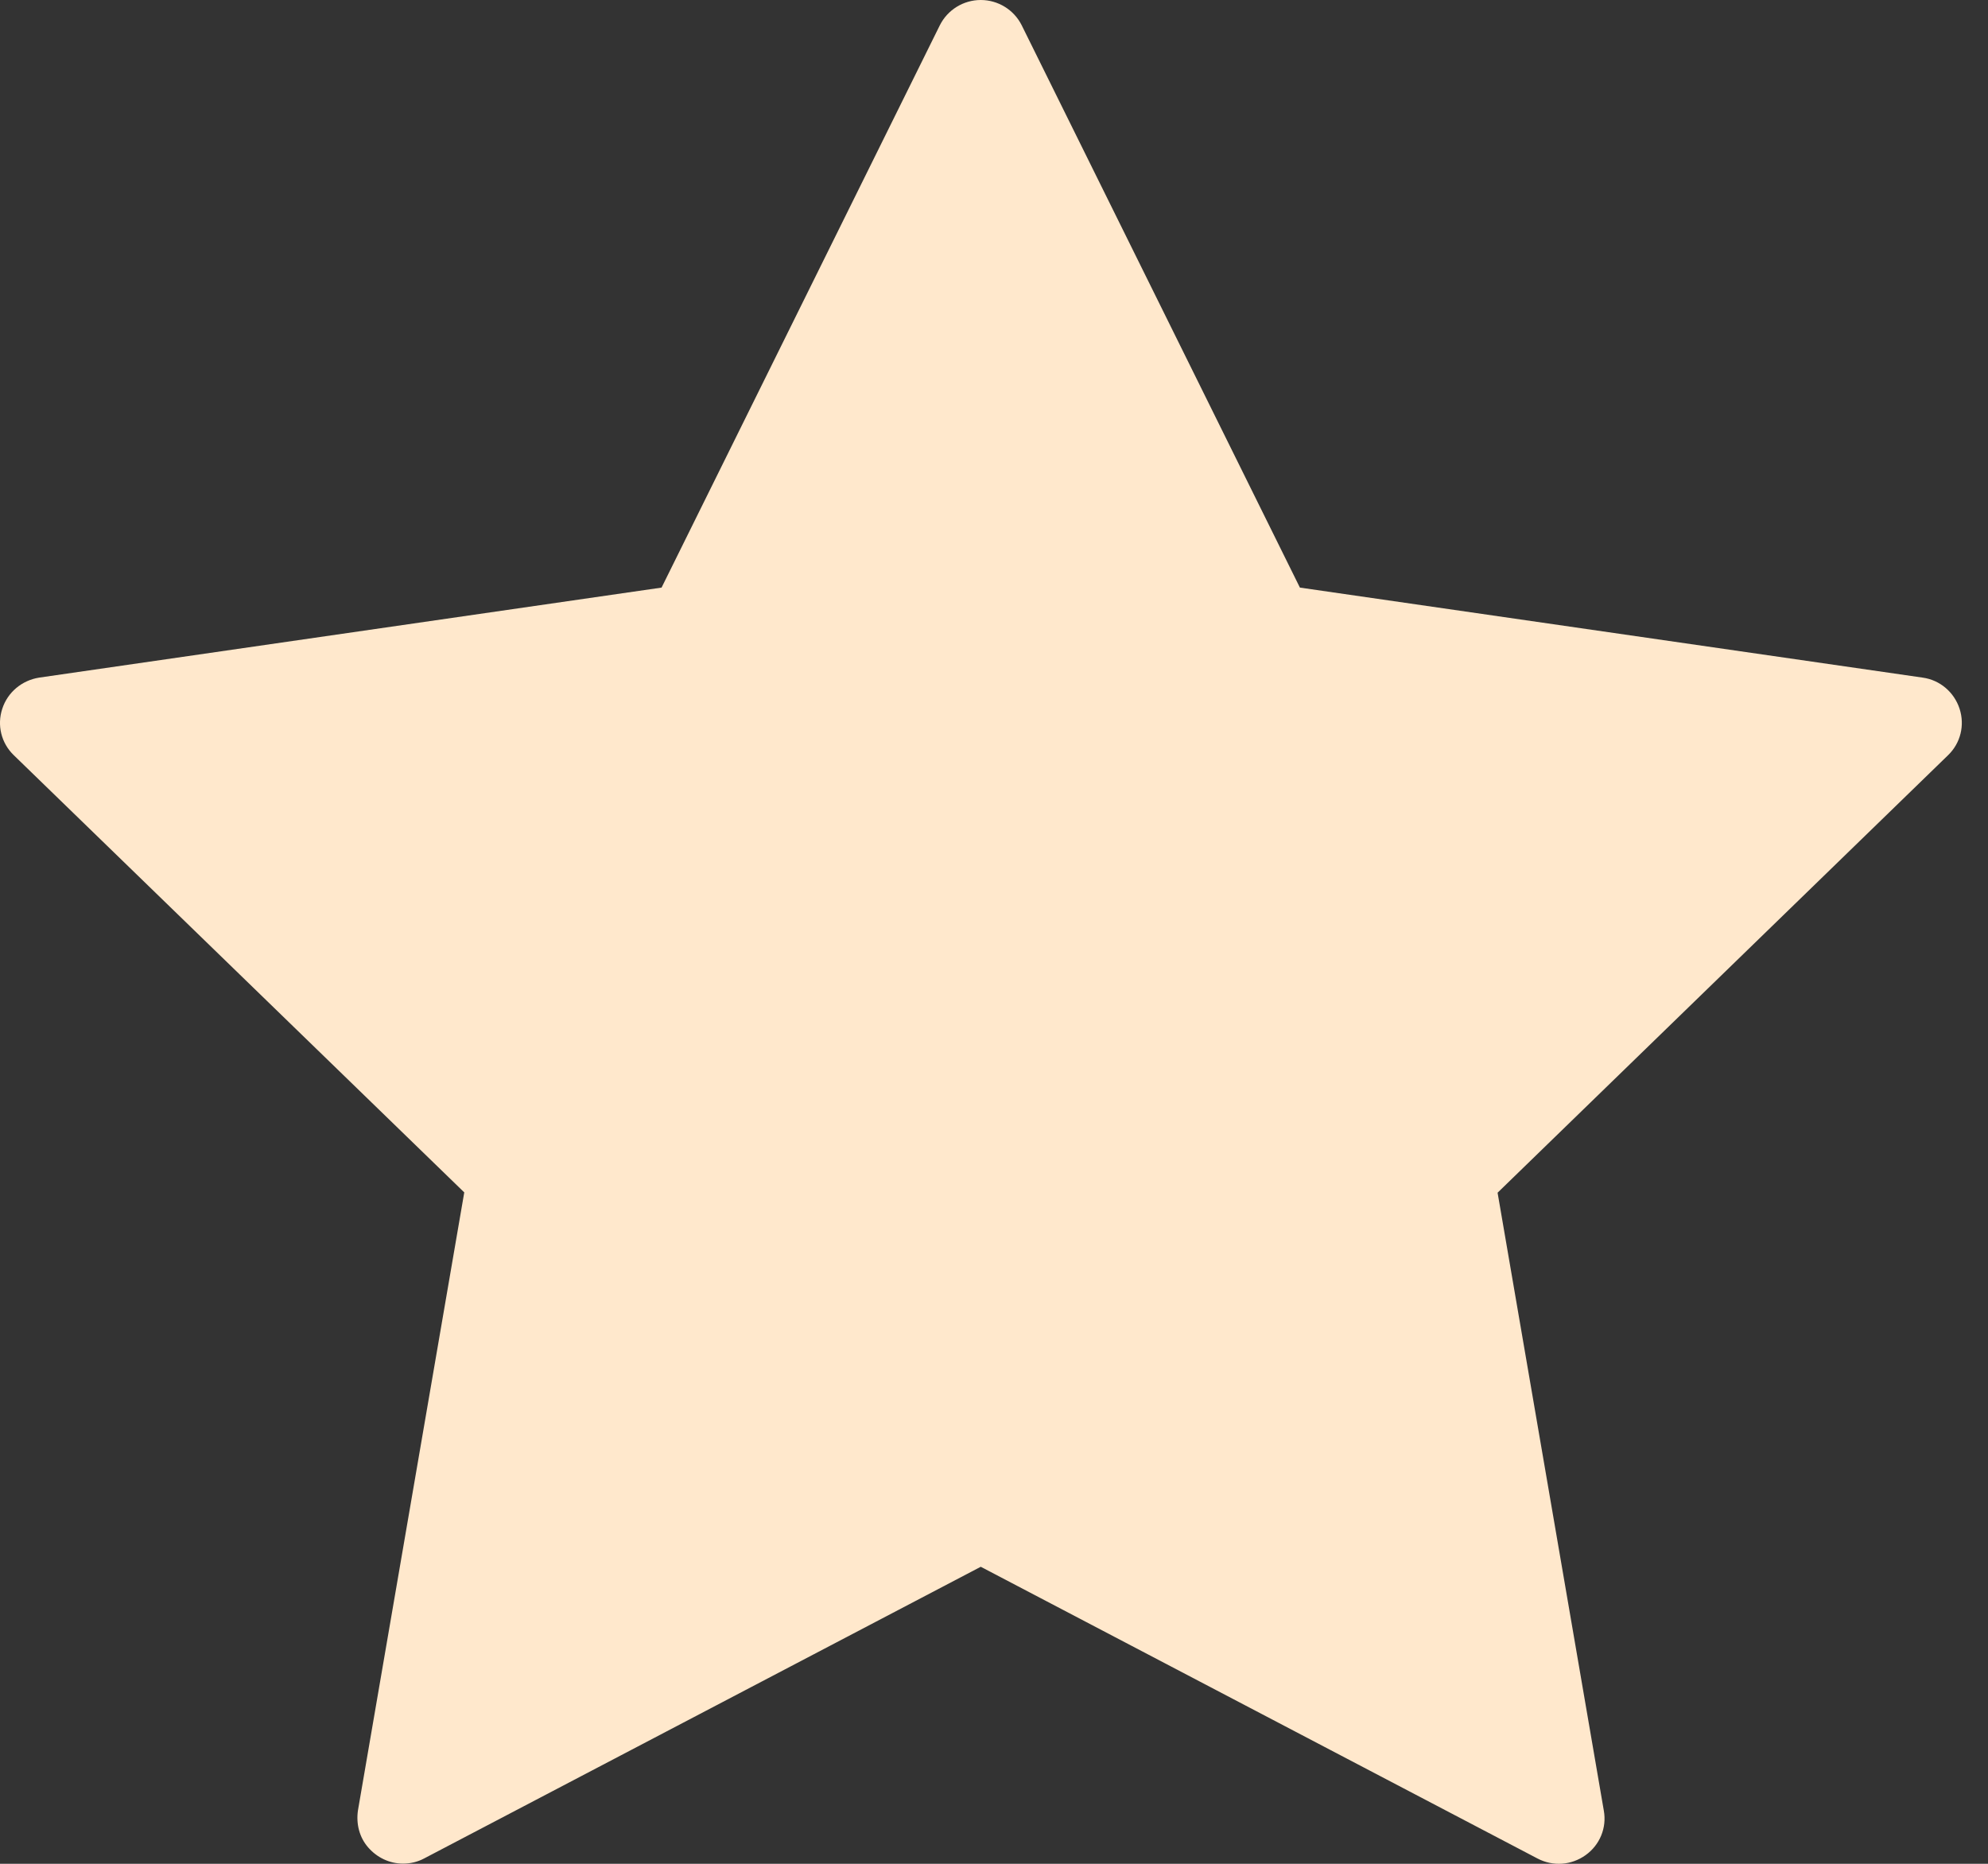 <?xml version="1.0" encoding="UTF-8"?>
<svg width="32px" height="30px" viewBox="0 0 32 30" version="1.1" xmlns="http://www.w3.org/2000/svg" xmlns:xlink="http://www.w3.org/1999/xlink">
    <rect x="0" y="0" width="32" height="30" fill="#333333" stroke="none"/>
    <title>编组 2备份 8</title>
    <g id="用户端门户" stroke="none" stroke-width="1" fill="none" fill-rule="evenodd">
        <g id="反馈详情-评价" transform="translate(-512, -537)" fill="#FFE8CC" fill-rule="nonzero">
            <g id="编组-11" transform="translate(-1, 128)">
                <g id="编组" transform="translate(154, 245)">
                    <g id="编组-9" transform="translate(51, 162)">
                        <g id="编组-5" transform="translate(140, 2)">
                            <g id="星星-线" transform="translate(168, 0)">
                                <path d="M5.926,29.736 C5.784,29.573 5.73,29.356 5.762,29.139 L7.473,19.193 L0.222,12.156 C0.02,11.961 -0.051,11.673 0.037,11.407 C0.124,11.141 0.353,10.951 0.63,10.907 L10.649,9.458 L15.128,0.407 C15.253,0.157 15.509,0 15.787,0 C16.065,0 16.321,0.157 16.446,0.407 L20.924,9.458 L30.948,10.907 C31.226,10.945 31.455,11.141 31.542,11.407 C31.629,11.673 31.559,11.961 31.357,12.156 L24.106,19.198 L25.816,29.144 C25.866,29.421 25.751,29.698 25.522,29.861 C25.293,30.024 24.999,30.046 24.749,29.915 L15.787,25.219 L6.825,29.915 C6.721,29.97 6.607,29.997 6.487,29.997 C6.269,29.997 6.068,29.899 5.926,29.736 Z" id="形状"></path>
                            </g>
                        </g>
                    </g>
                </g>
            </g>
        </g>
    </g>
</svg>